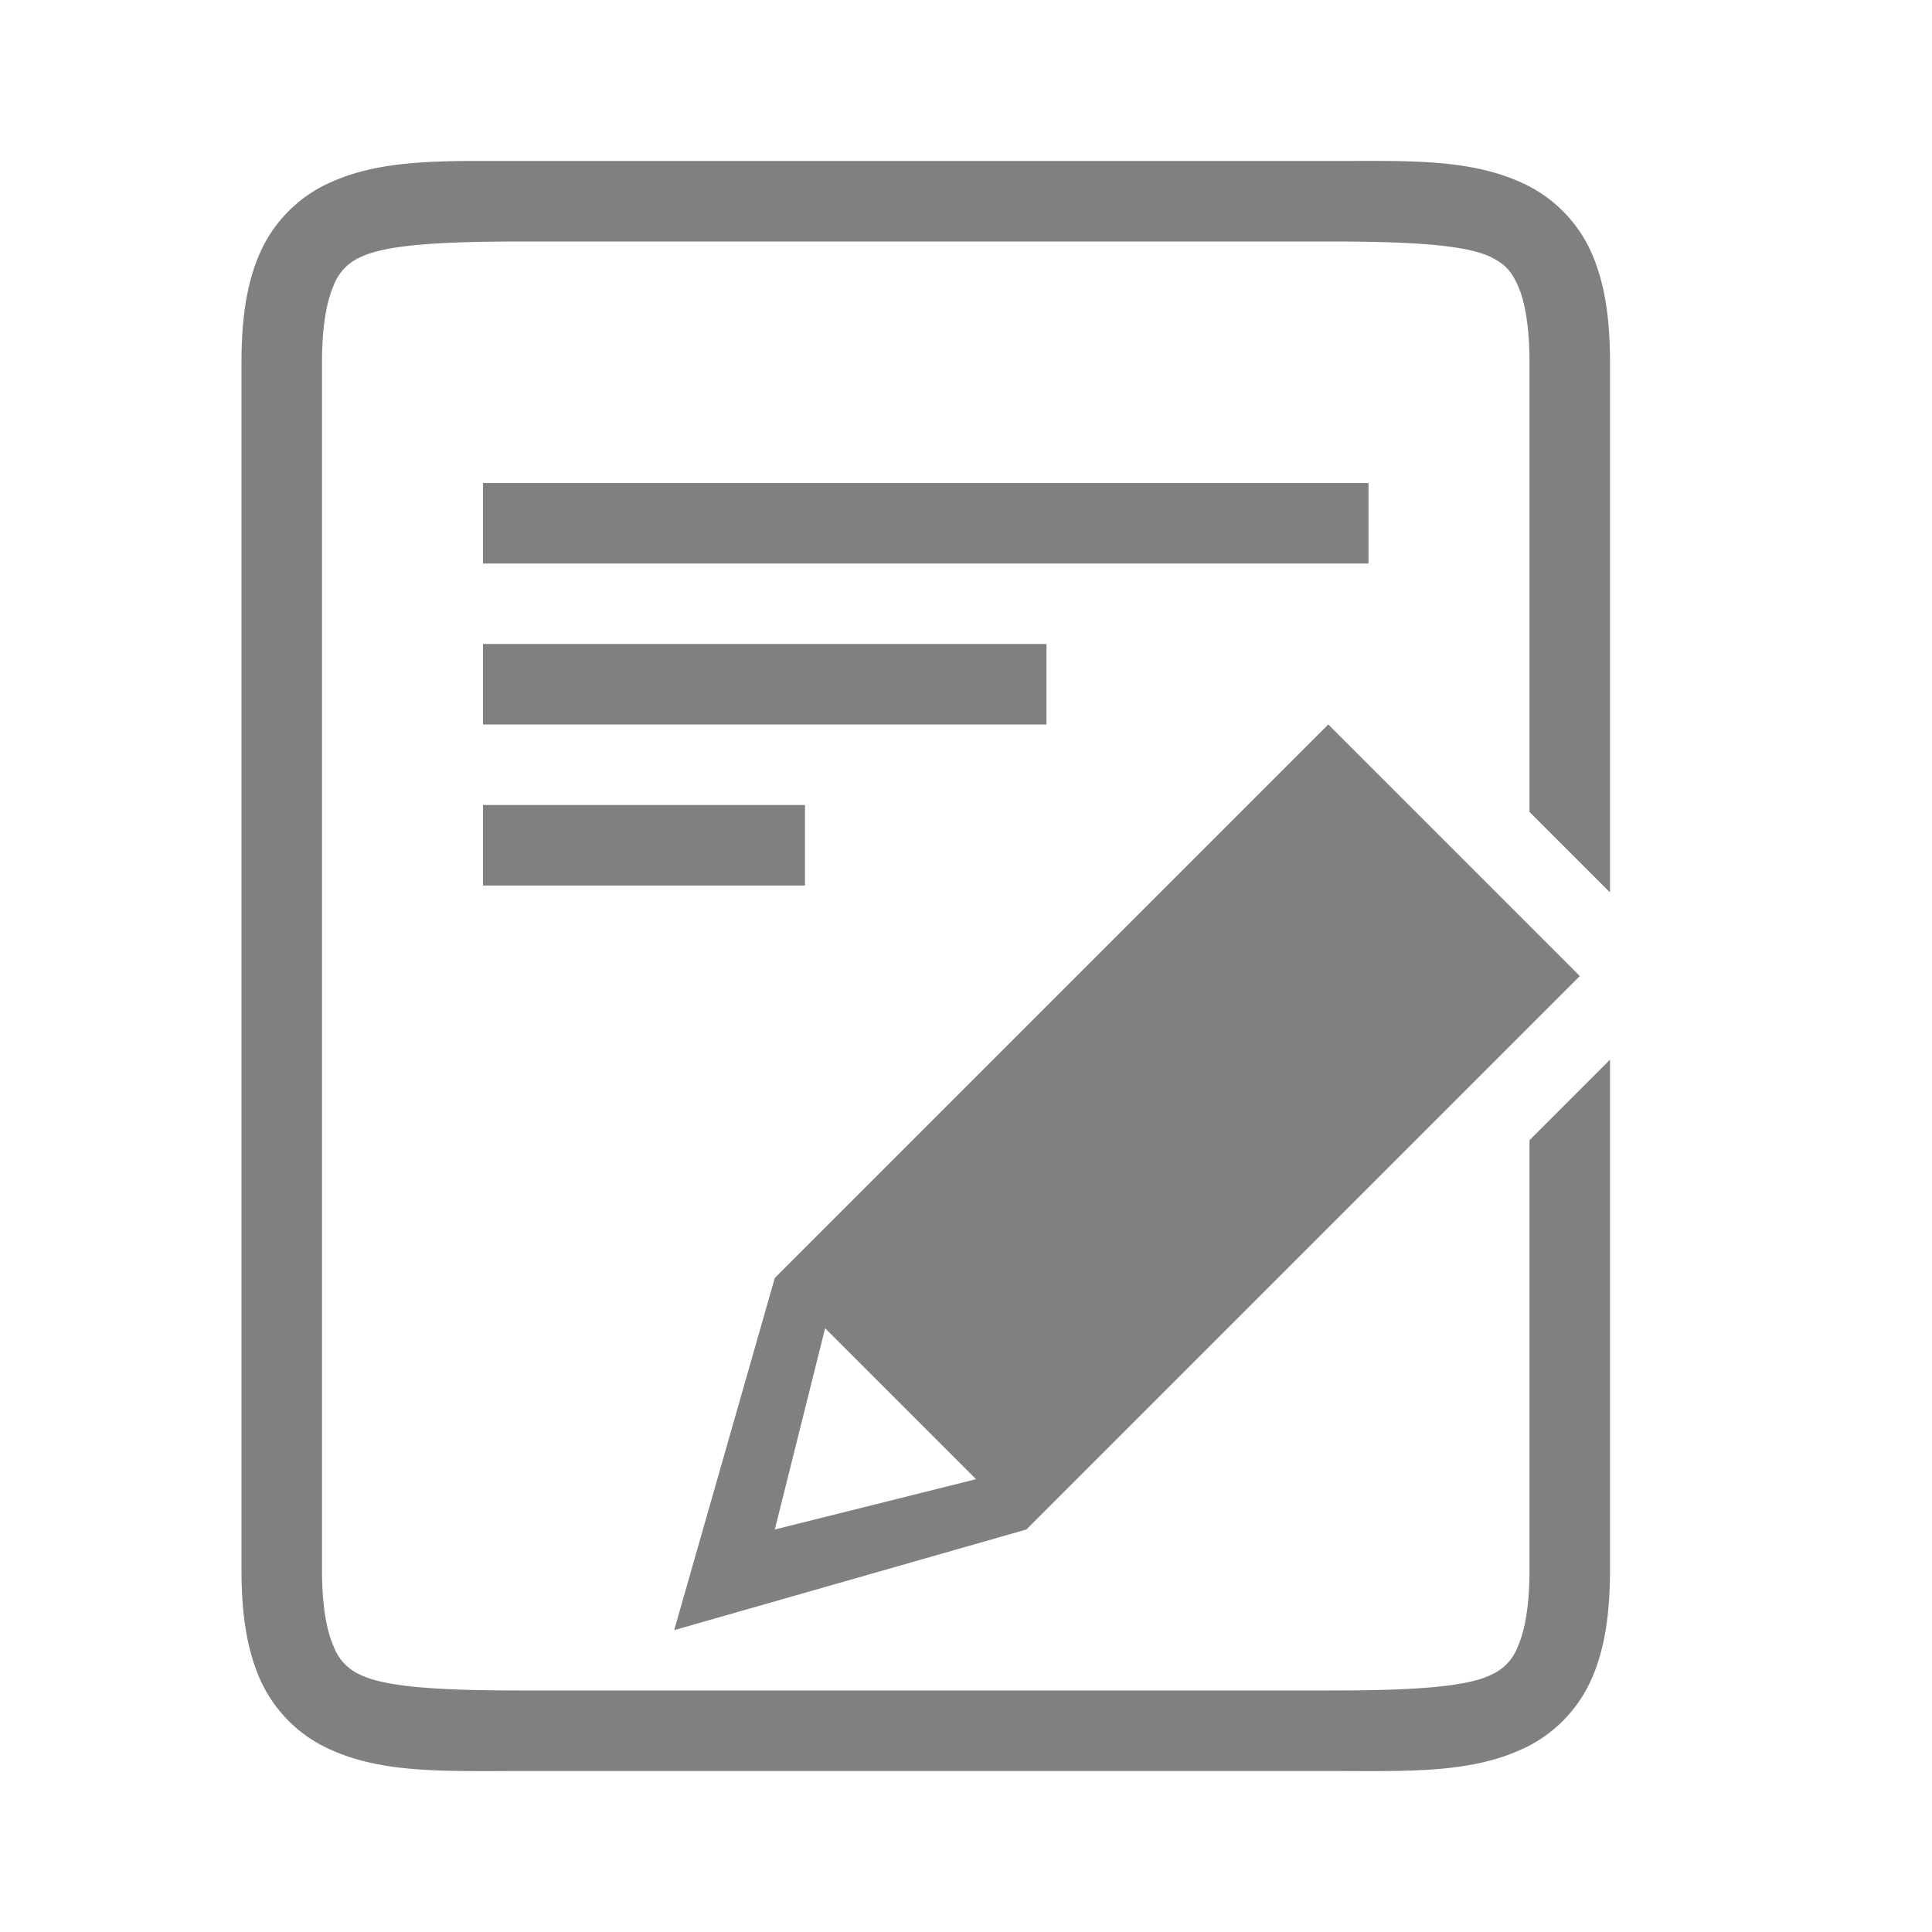 <svg height="24" width="24" xmlns="http://www.w3.org/2000/svg"><path style="fill:gray;fill-opacity:1;stroke:none;stroke-width:2.5;stroke-linecap:butt;stroke-linejoin:round;stroke-miterlimit:4;stroke-dasharray:none;stroke-opacity:1" d="m16.5 9-6.875 6.875-1.25 4.375L12.75 19l6.875-6.875zm-6.25 7.5 1.875 1.875-2.5.625z"/><path style="fill:gray;fill-opacity:1;stroke:none;stroke-width:2.5;stroke-linecap:butt;stroke-linejoin:round;stroke-miterlimit:4;stroke-dasharray:none;stroke-opacity:1" d="M5.787 2c-.677.006-1.25.048-1.76.303-.34.17-.63.462-.797.838C3.064 3.516 3 3.958 3 4.5v15c0 .542.064.984.23 1.36.167.375.458.668.797.837.68.34 1.473.303 2.473.303h10c1 0 1.794.037 2.473-.303.34-.17.63-.462.797-.838.166-.375.23-.817.23-1.359v-6.336l-1 1V19.5c0 .458-.061.766-.145.953a.615.615 0 0 1-.328.35c-.32.16-1.027.197-2.027.197h-10c-1 0-1.706-.037-2.027-.197a.615.615 0 0 1-.328-.35C4.06 20.266 4 19.958 4 19.5v-15c0-.458.061-.766.145-.953a.615.615 0 0 1 .328-.35C4.793 3.037 5.5 3 6.5 3h10c1 0 1.706.037 2.027.197.16.08.245.163.328.35.084.187.145.495.145.953v5.586l1 1V4.5c0-.542-.064-.984-.23-1.36a1.72 1.72 0 0 0-.797-.837C18.293 1.963 17.5 2 16.5 2h-10c-.25 0-.487-.002-.713 0z"/><path style="fill:gray;fill-opacity:1;stroke:none;stroke-width:2.5;stroke-linecap:butt;stroke-linejoin:round;stroke-miterlimit:4;stroke-dasharray:none;stroke-opacity:1" d="M6 10v1h4v-1zm0-2v1h7V8zm0-2v1h11V6z"/></svg>